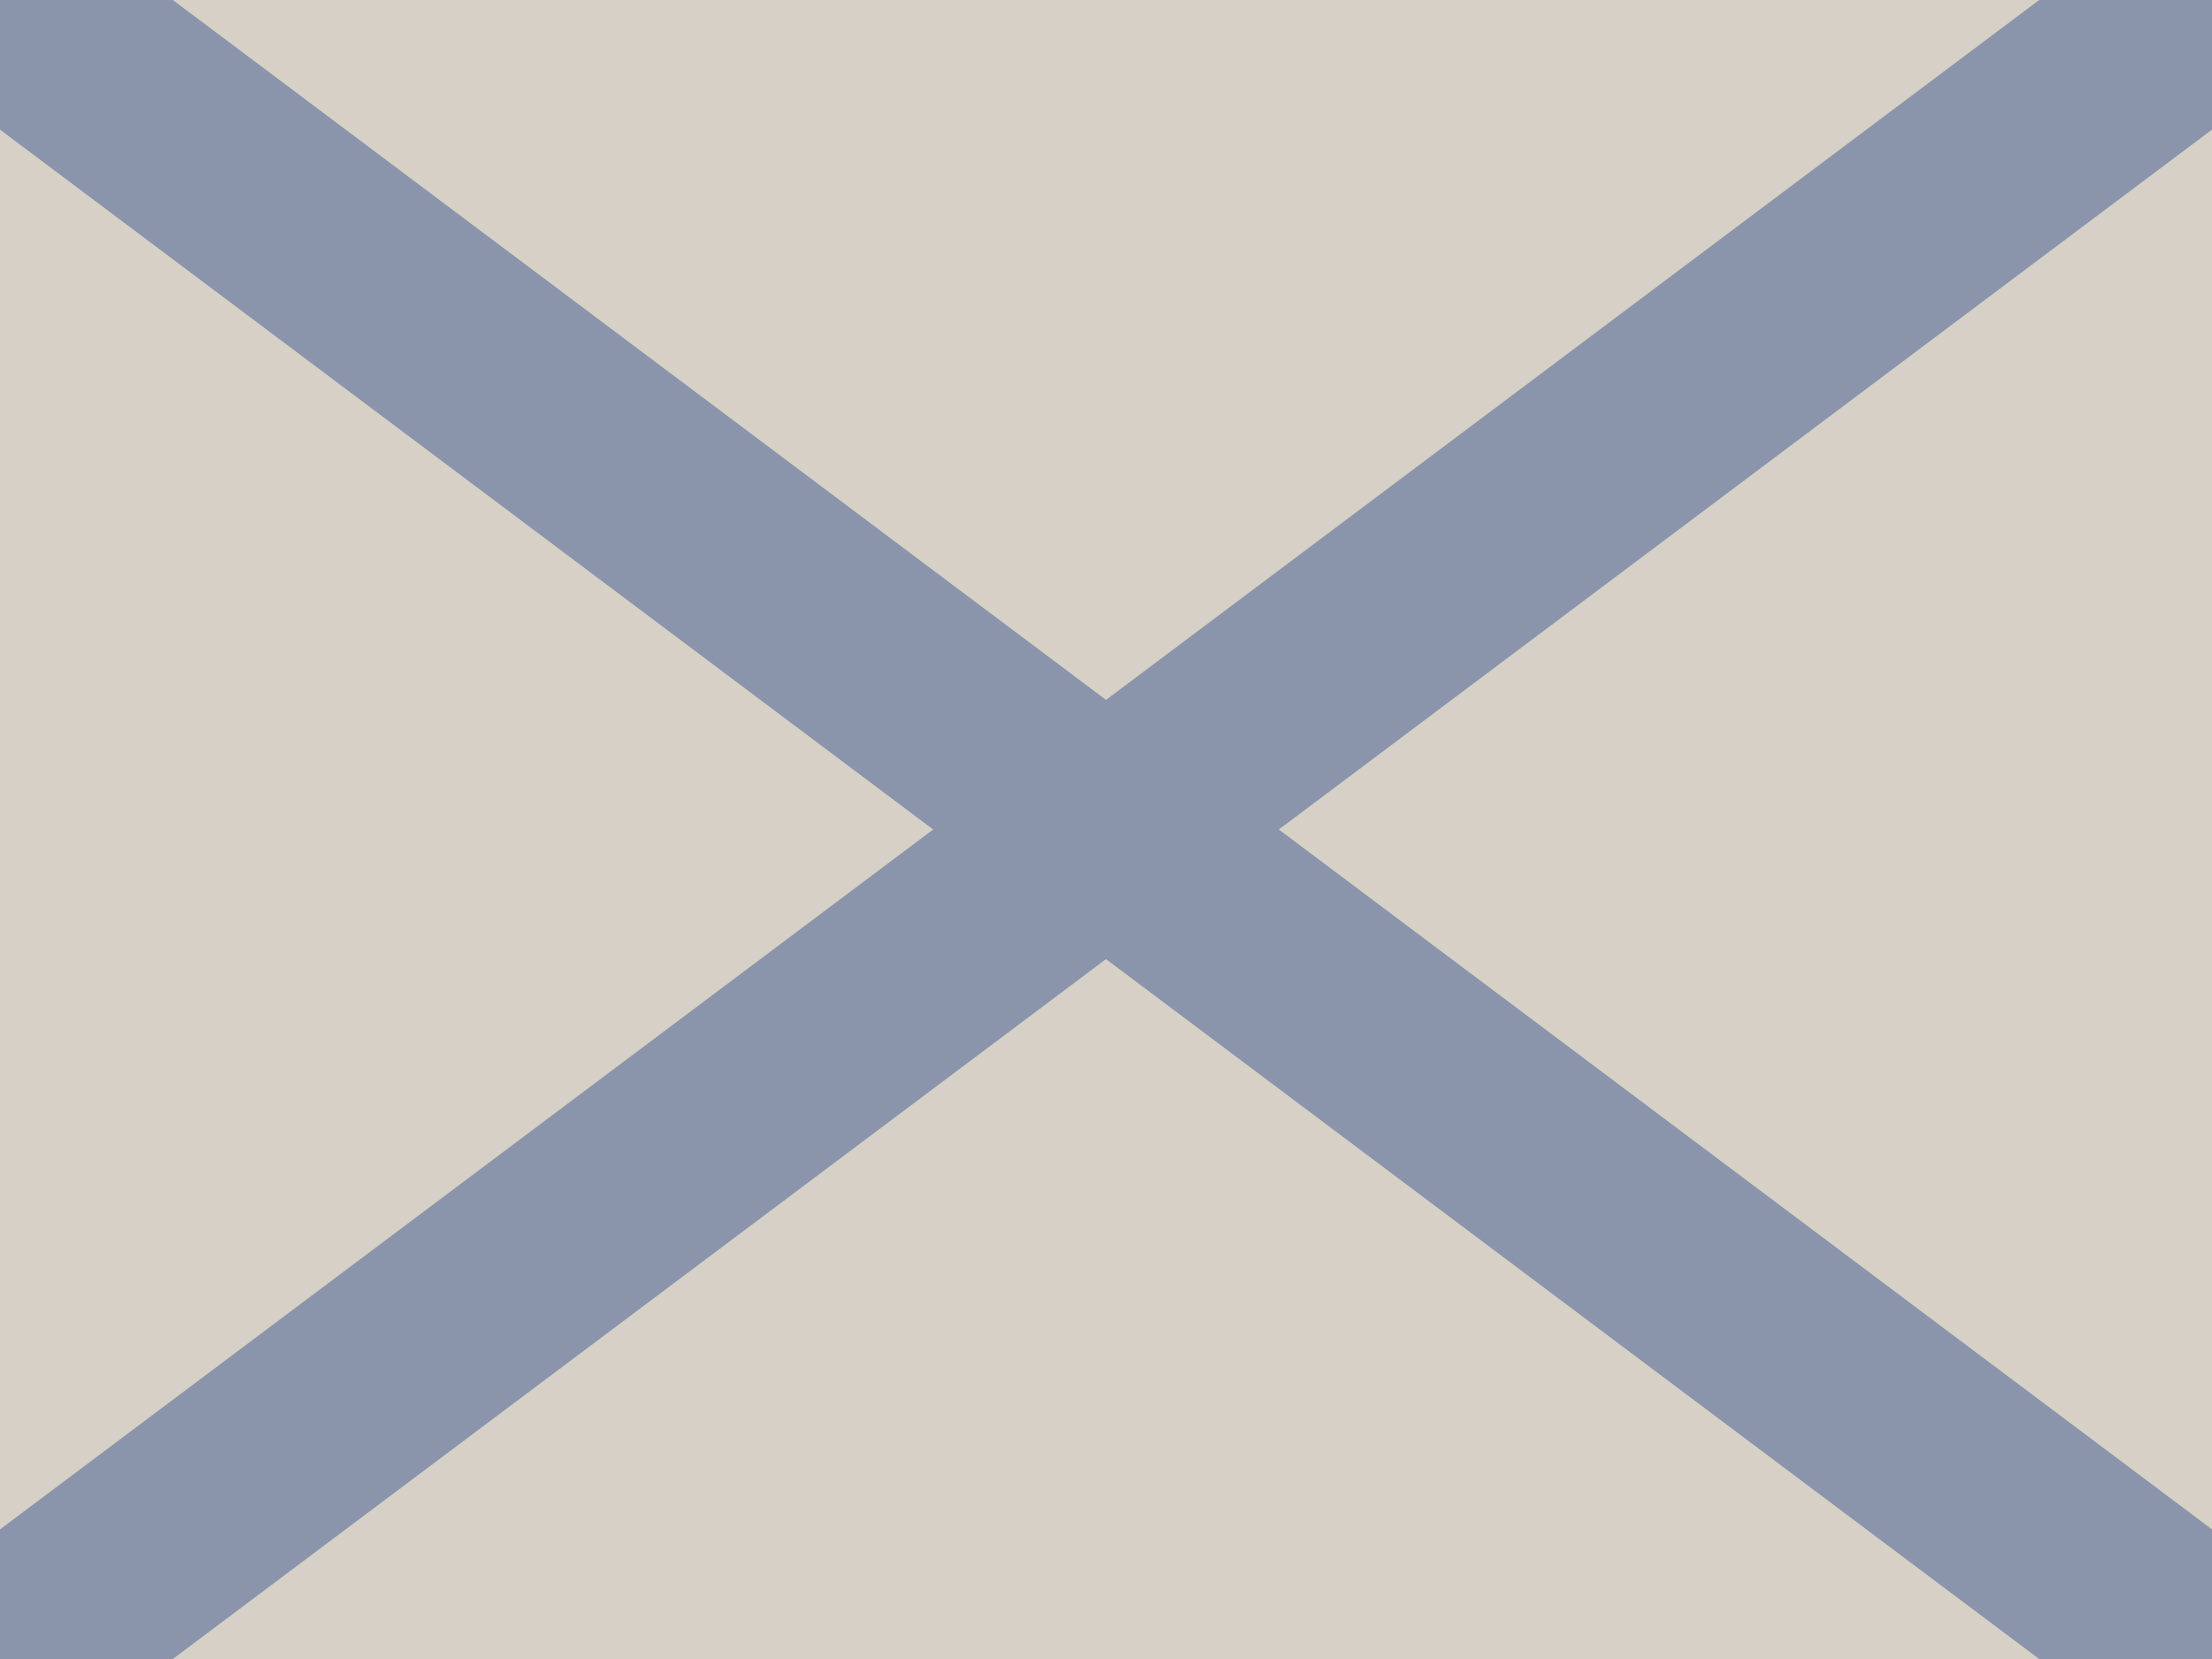 <svg xmlns="http://www.w3.org/2000/svg" viewBox="0 0 640 480"><path fill="#fff" d="M0 0h640v480H0z"/><path stroke="#0039a6" stroke-miterlimit="10" stroke-width="60" d="M0 0l640 480M0 480L640 0"/><path fill="#c5bcaf" fill-opacity=".7" d="M0 0h640v480H0z"/></svg>